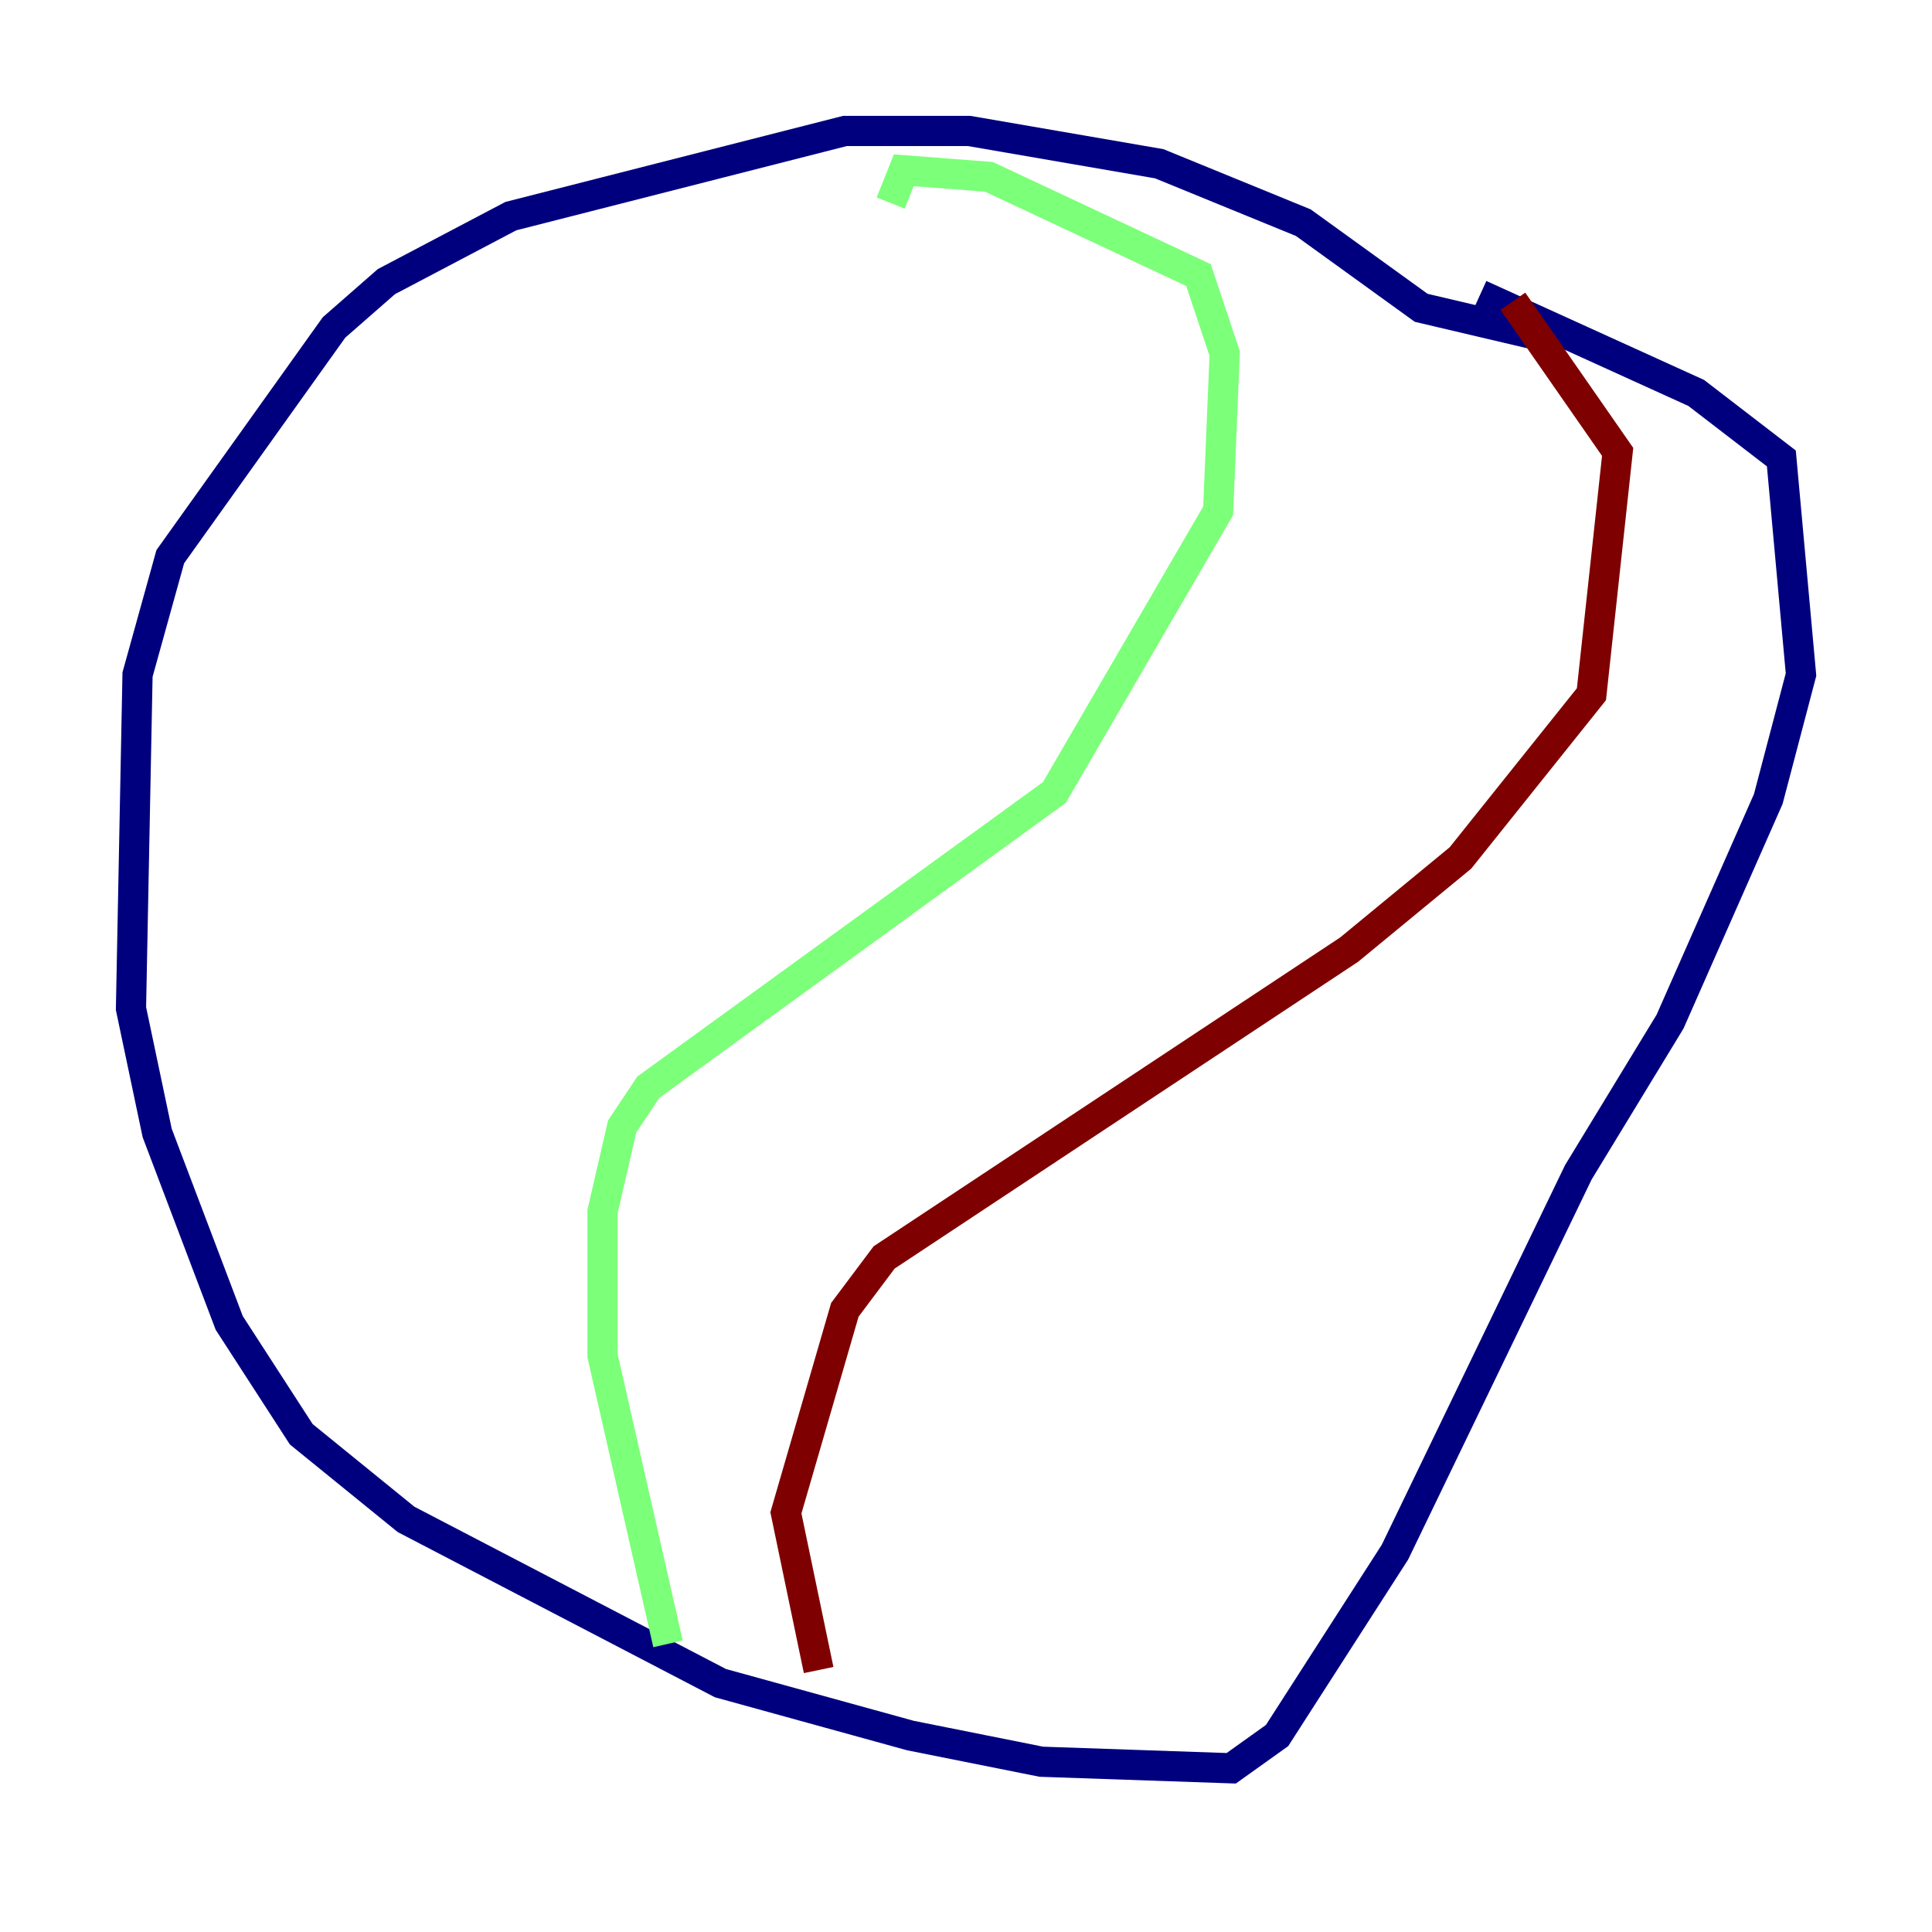 <?xml version="1.0" encoding="utf-8" ?>
<svg baseProfile="tiny" height="128" version="1.2" viewBox="0,0,128,128" width="128" xmlns="http://www.w3.org/2000/svg" xmlns:ev="http://www.w3.org/2001/xml-events" xmlns:xlink="http://www.w3.org/1999/xlink"><defs /><polyline fill="none" points="101.532,22.129 94.156,20.393 86.346,14.752 76.8,10.848 64.217,8.678 55.973,8.678 33.844,14.319 25.6,18.658 22.129,21.695 11.281,36.881 9.112,44.691 8.678,66.82 10.414,75.064 15.186,87.647 19.959,95.024 26.902,100.664 47.729,111.512 60.312,114.983 68.99,116.719 81.573,117.153 84.61,114.983 92.42,102.834 104.57,77.668 110.644,67.688 117.153,52.936 119.322,44.691 118.02,30.373 112.38,26.034 98.061,19.525" stroke="#00007f" stroke-width="2" /><polyline fill="none" points="59.01,13.451 59.878,11.281 65.519,11.715 79.403,18.224 81.139,23.43 80.705,33.844 69.858,52.502 42.956,72.027 41.22,74.63 39.919,80.271 39.919,89.817 44.258,108.909" stroke="#7cff79" stroke-width="2" /><polyline fill="none" points="100.231,19.959 107.173,29.939 105.437,45.993 96.759,56.841 89.383,62.915 58.576,83.308 55.973,86.78 52.068,100.231 54.237,110.644" stroke="#7f0000" stroke-width="2" /></svg>